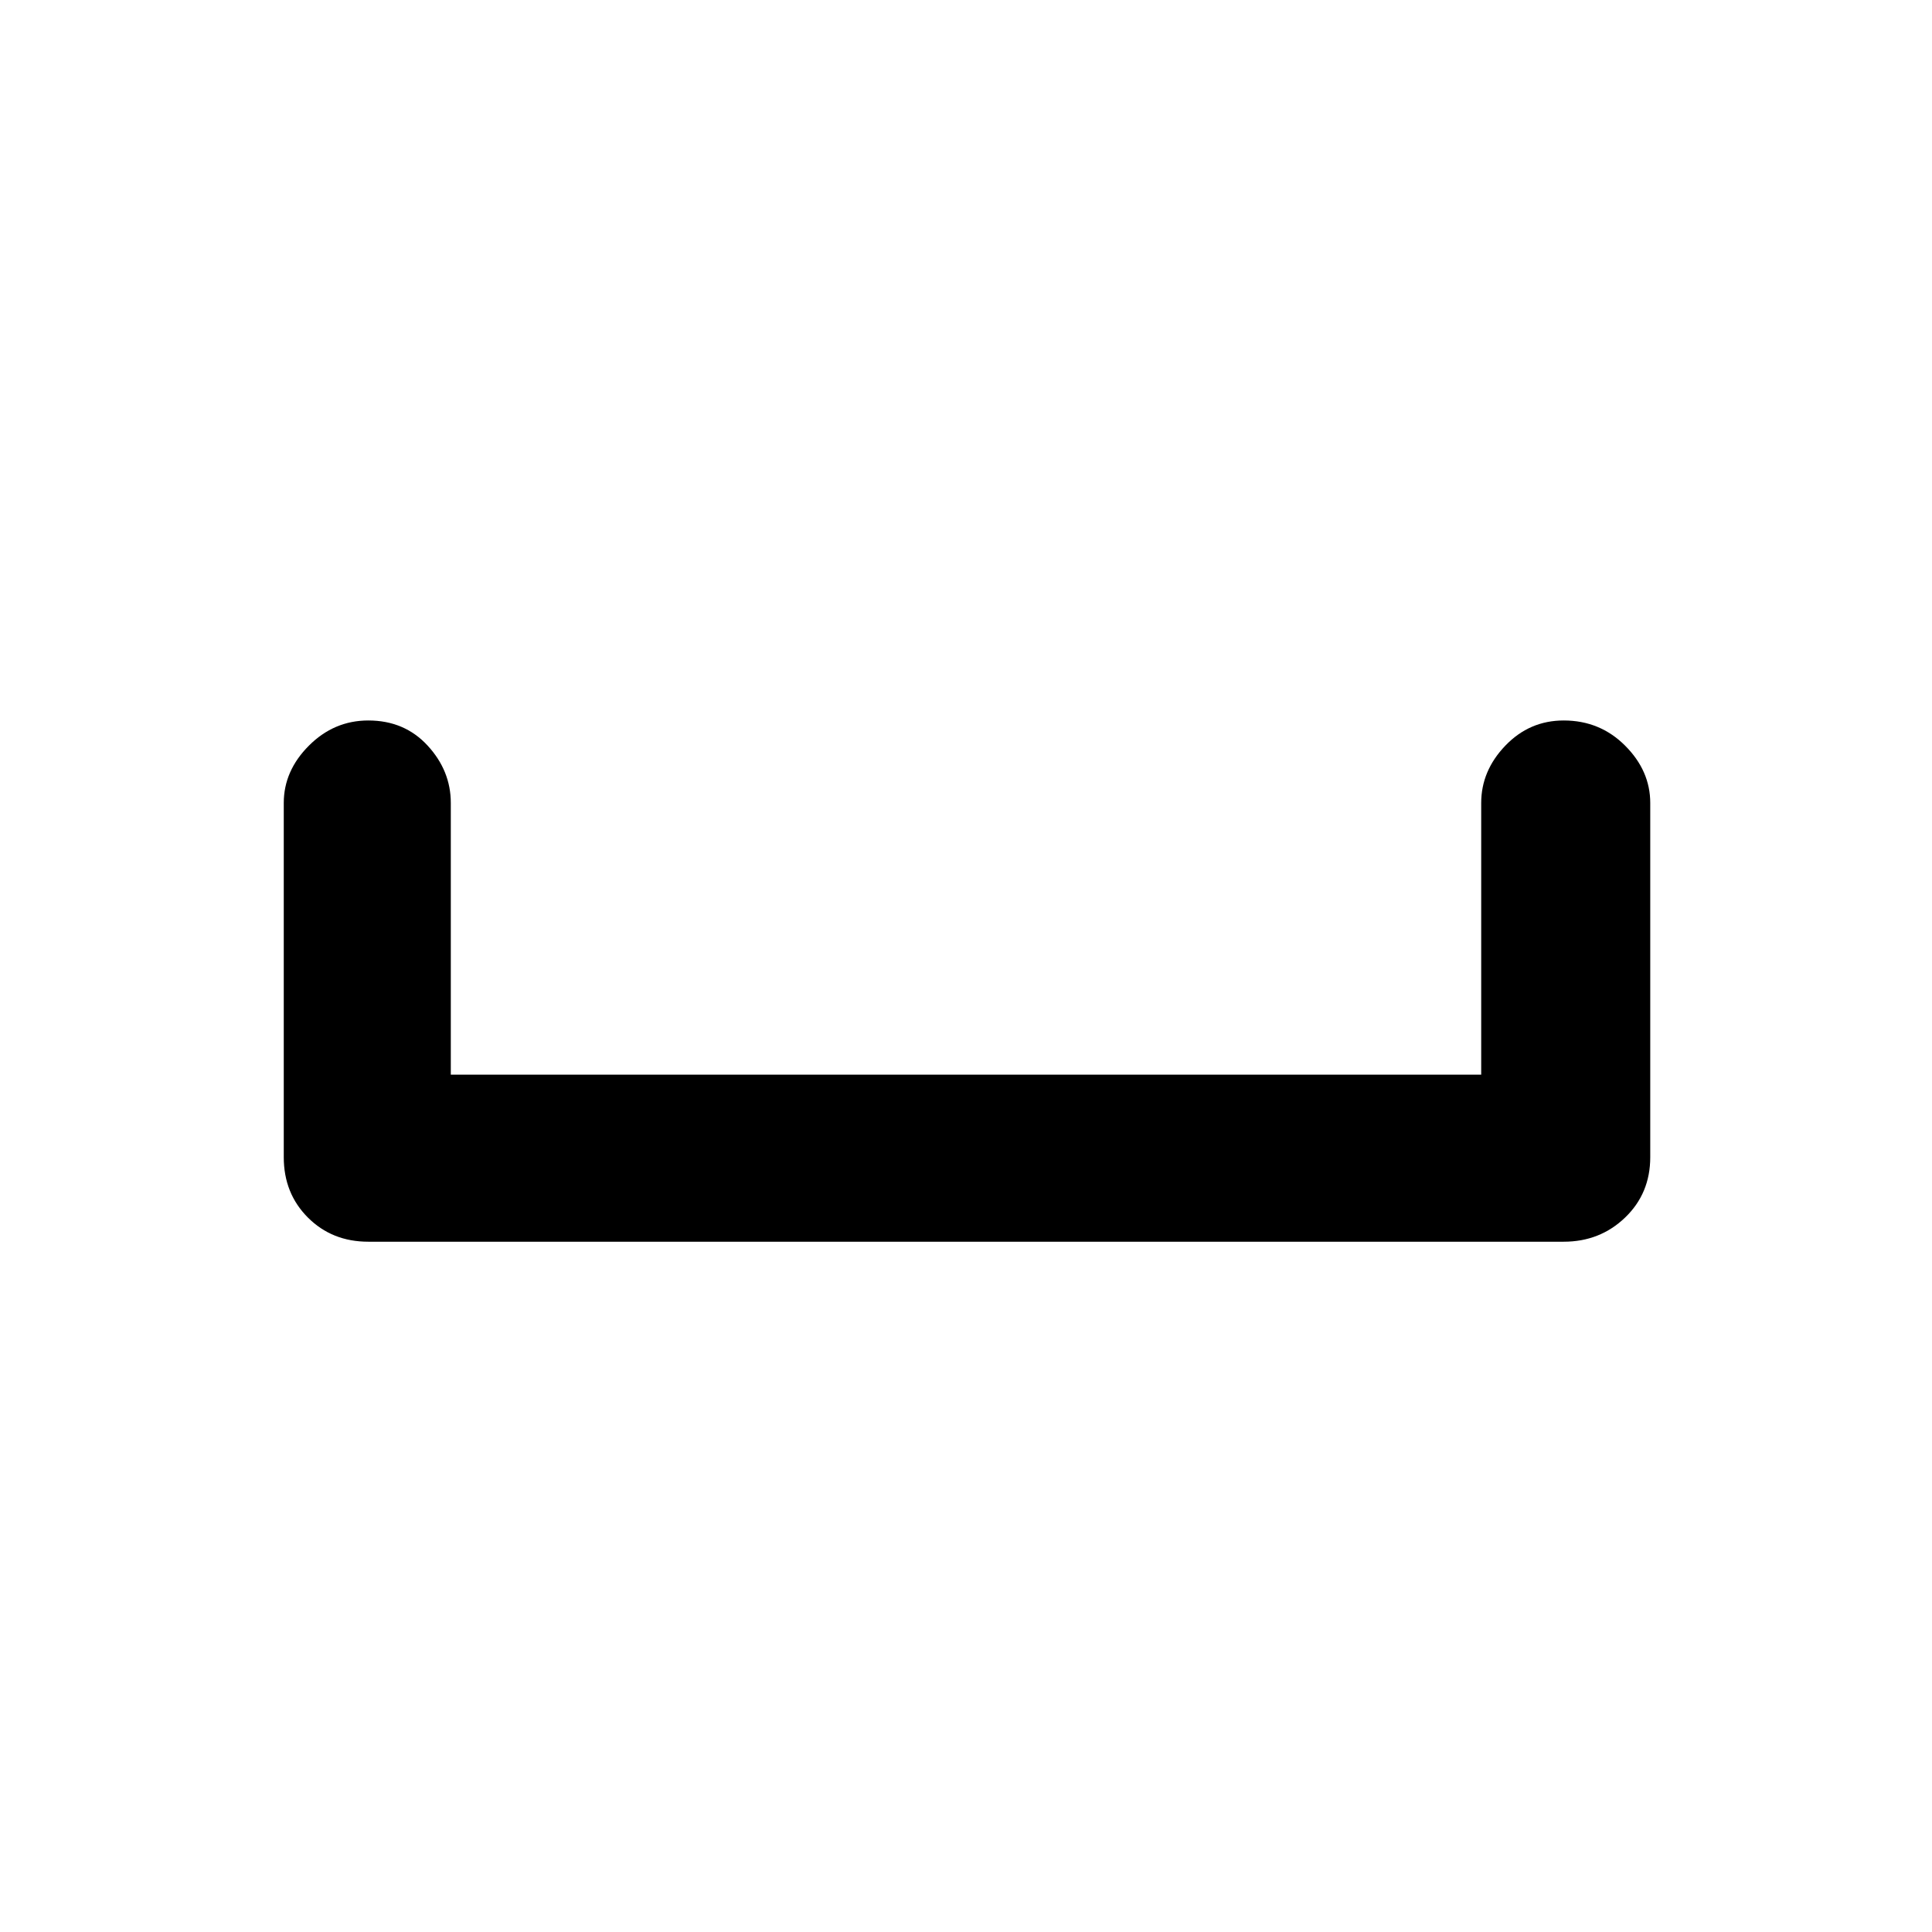 <svg xmlns="http://www.w3.org/2000/svg" height="48" width="48"><path d="M9.15 30.85q-.9 0-1.5-.6t-.6-1.5v-8.8q0-.8.625-1.425T9.15 17.9q.9 0 1.475.625.575.625.575 1.425v6.75h25.6v-6.75q0-.8.6-1.425t1.45-.625q.9 0 1.525.625.625.625.625 1.425v8.8q0 .9-.625 1.5t-1.525.6Z"/></svg>